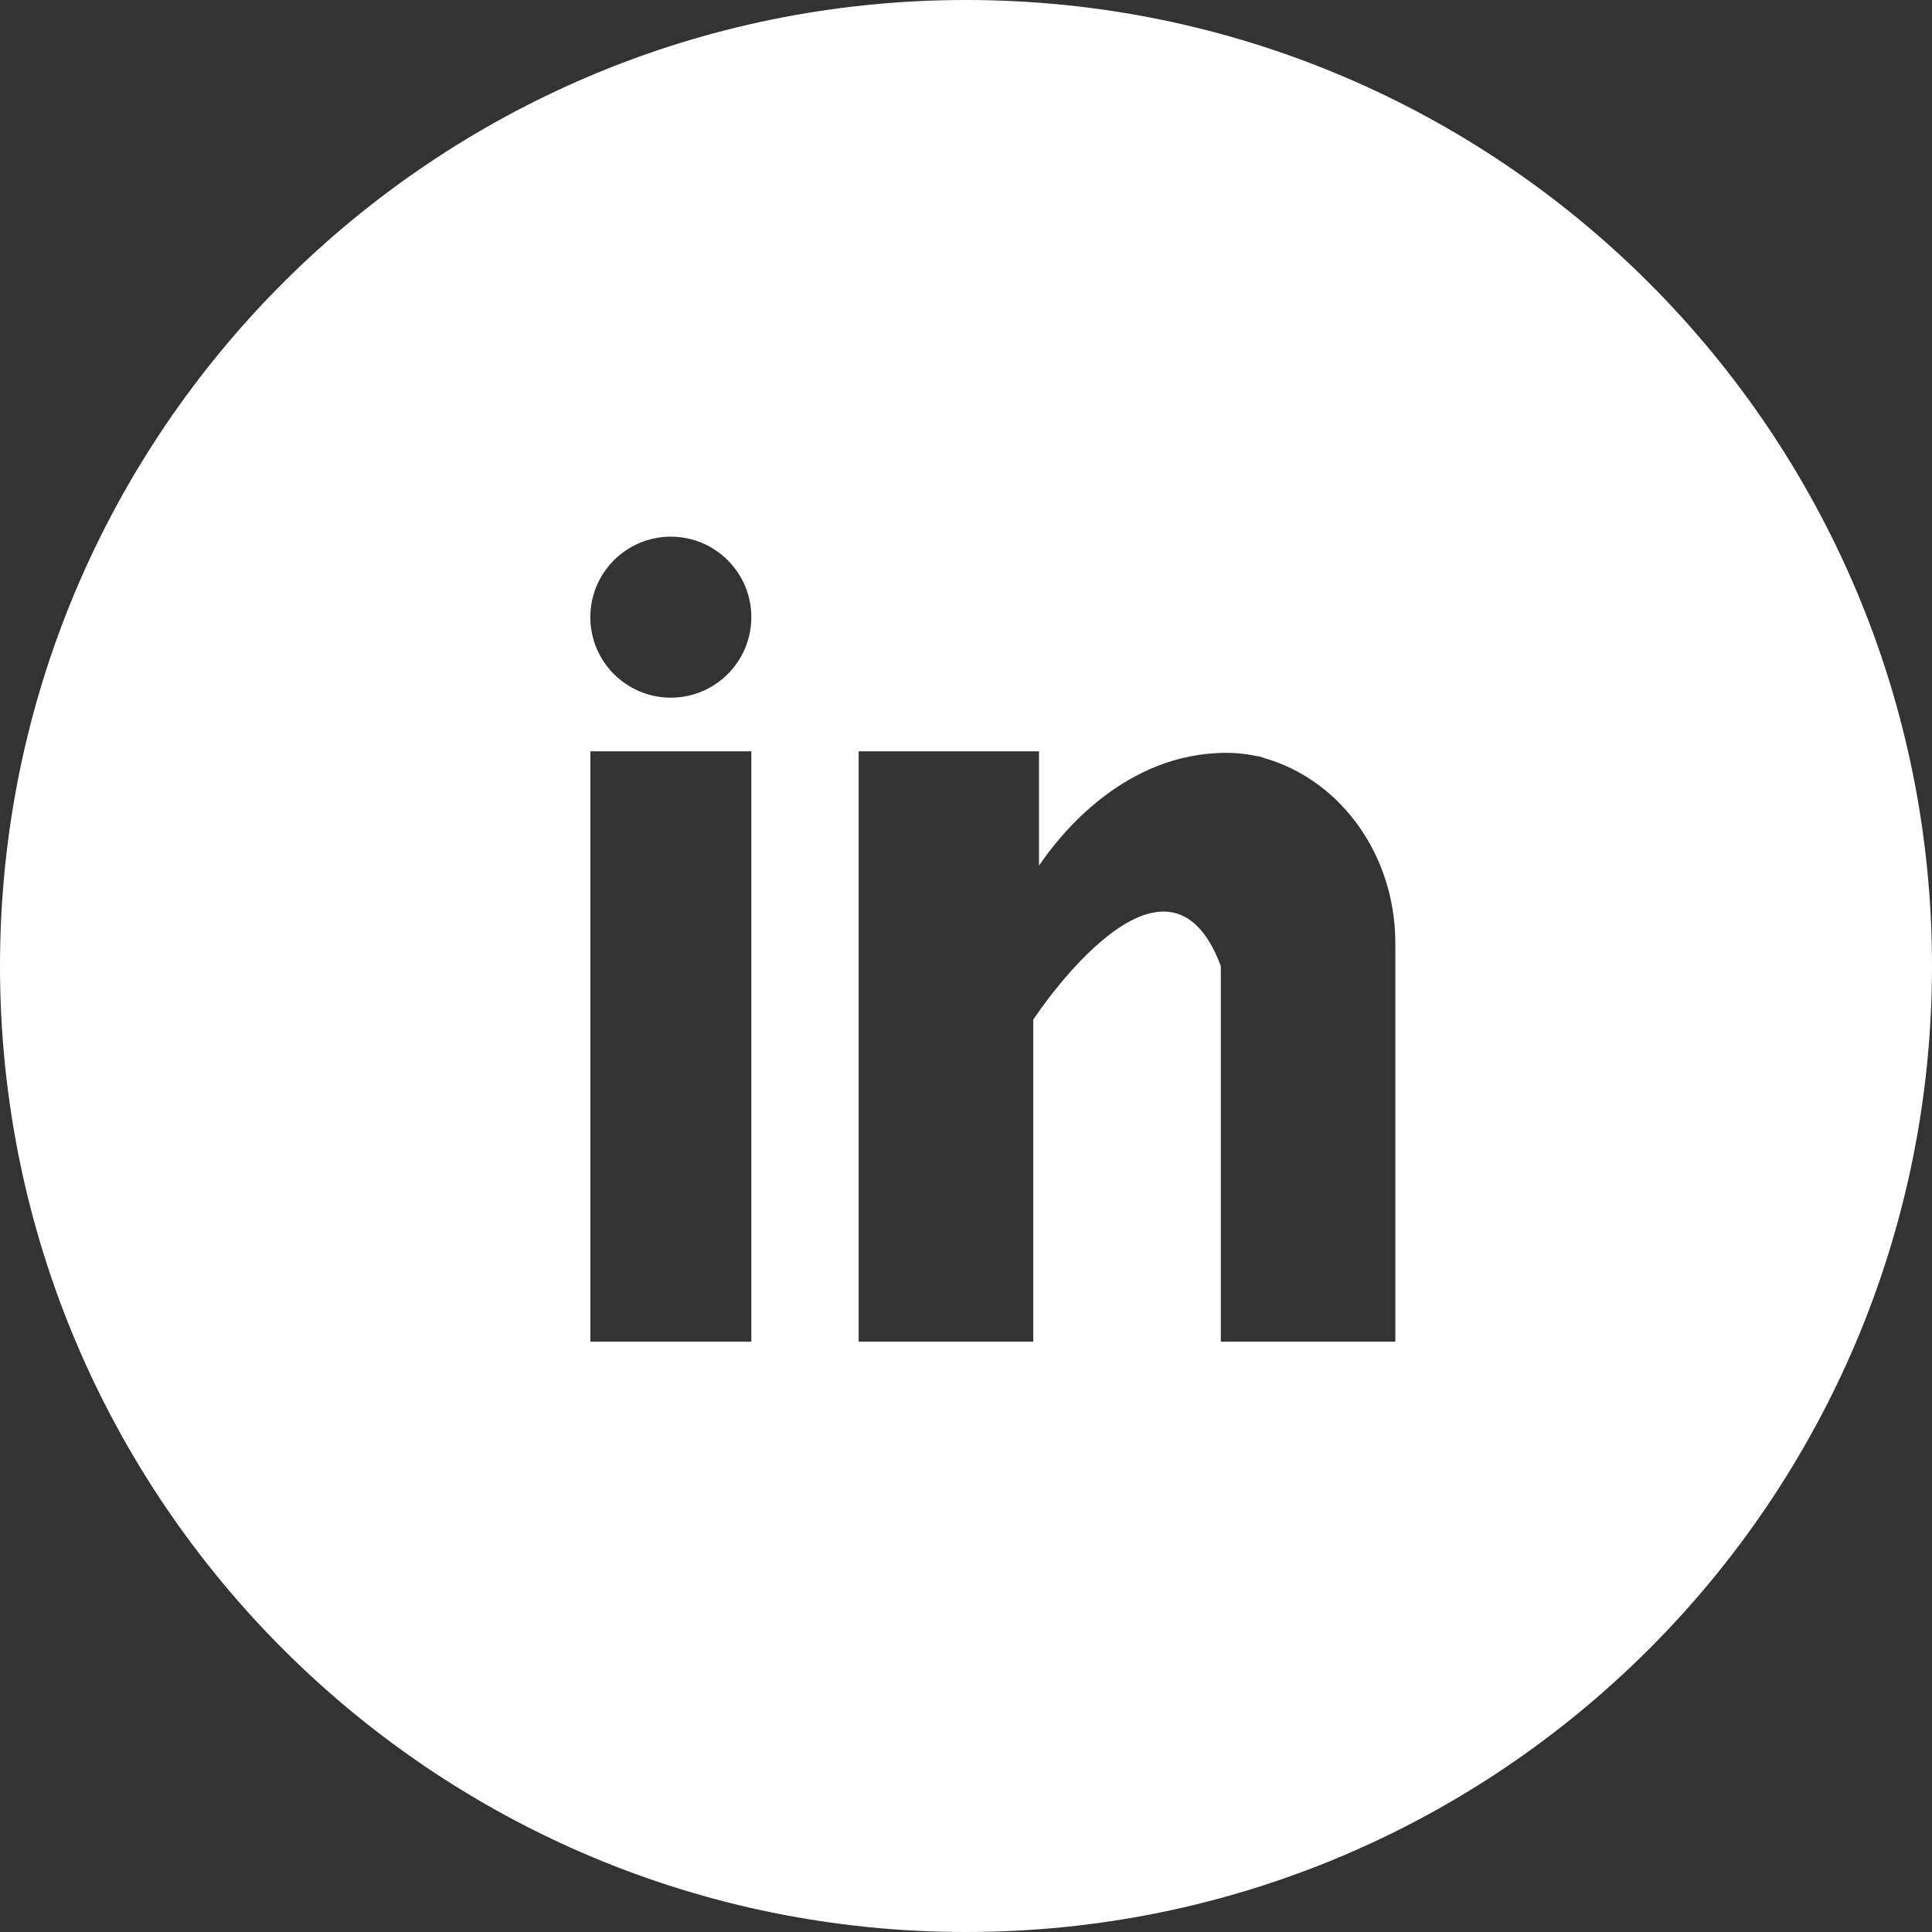 <svg width="36" height="36" xmlns="http://www.w3.org/2000/svg">
  <rect width="100%" height="100%" fill="#333333" stroke="none"/>
  <path d="M18 0c9.941 0 18 8.059 18 18s-8.059 18-18 18S0 27.941 0 18 8.059 0 18 0zm-4 14h-3v11h3V14zm5.359 0H16v11h3.253v-6c.102-.154 2.48-3.708 3.495-1v7H26v-7.423l-.005-.206c-.082-1.569-1.088-2.857-2.427-3.242-.035-.012-.067-.025-.104-.036h-.025l-.133-.026c-.136-.024-.284-.039-.451-.039-1.896 0-3.099 1.517-3.495 2.103V14zM12.5 10c-.828 0-1.5.672-1.5 1.5s.672 1.5 1.5 1.5 1.5-.672 1.5-1.5-.672-1.5-1.5-1.5z" fill="#FFF" fill-rule="evenodd"/>
</svg>
